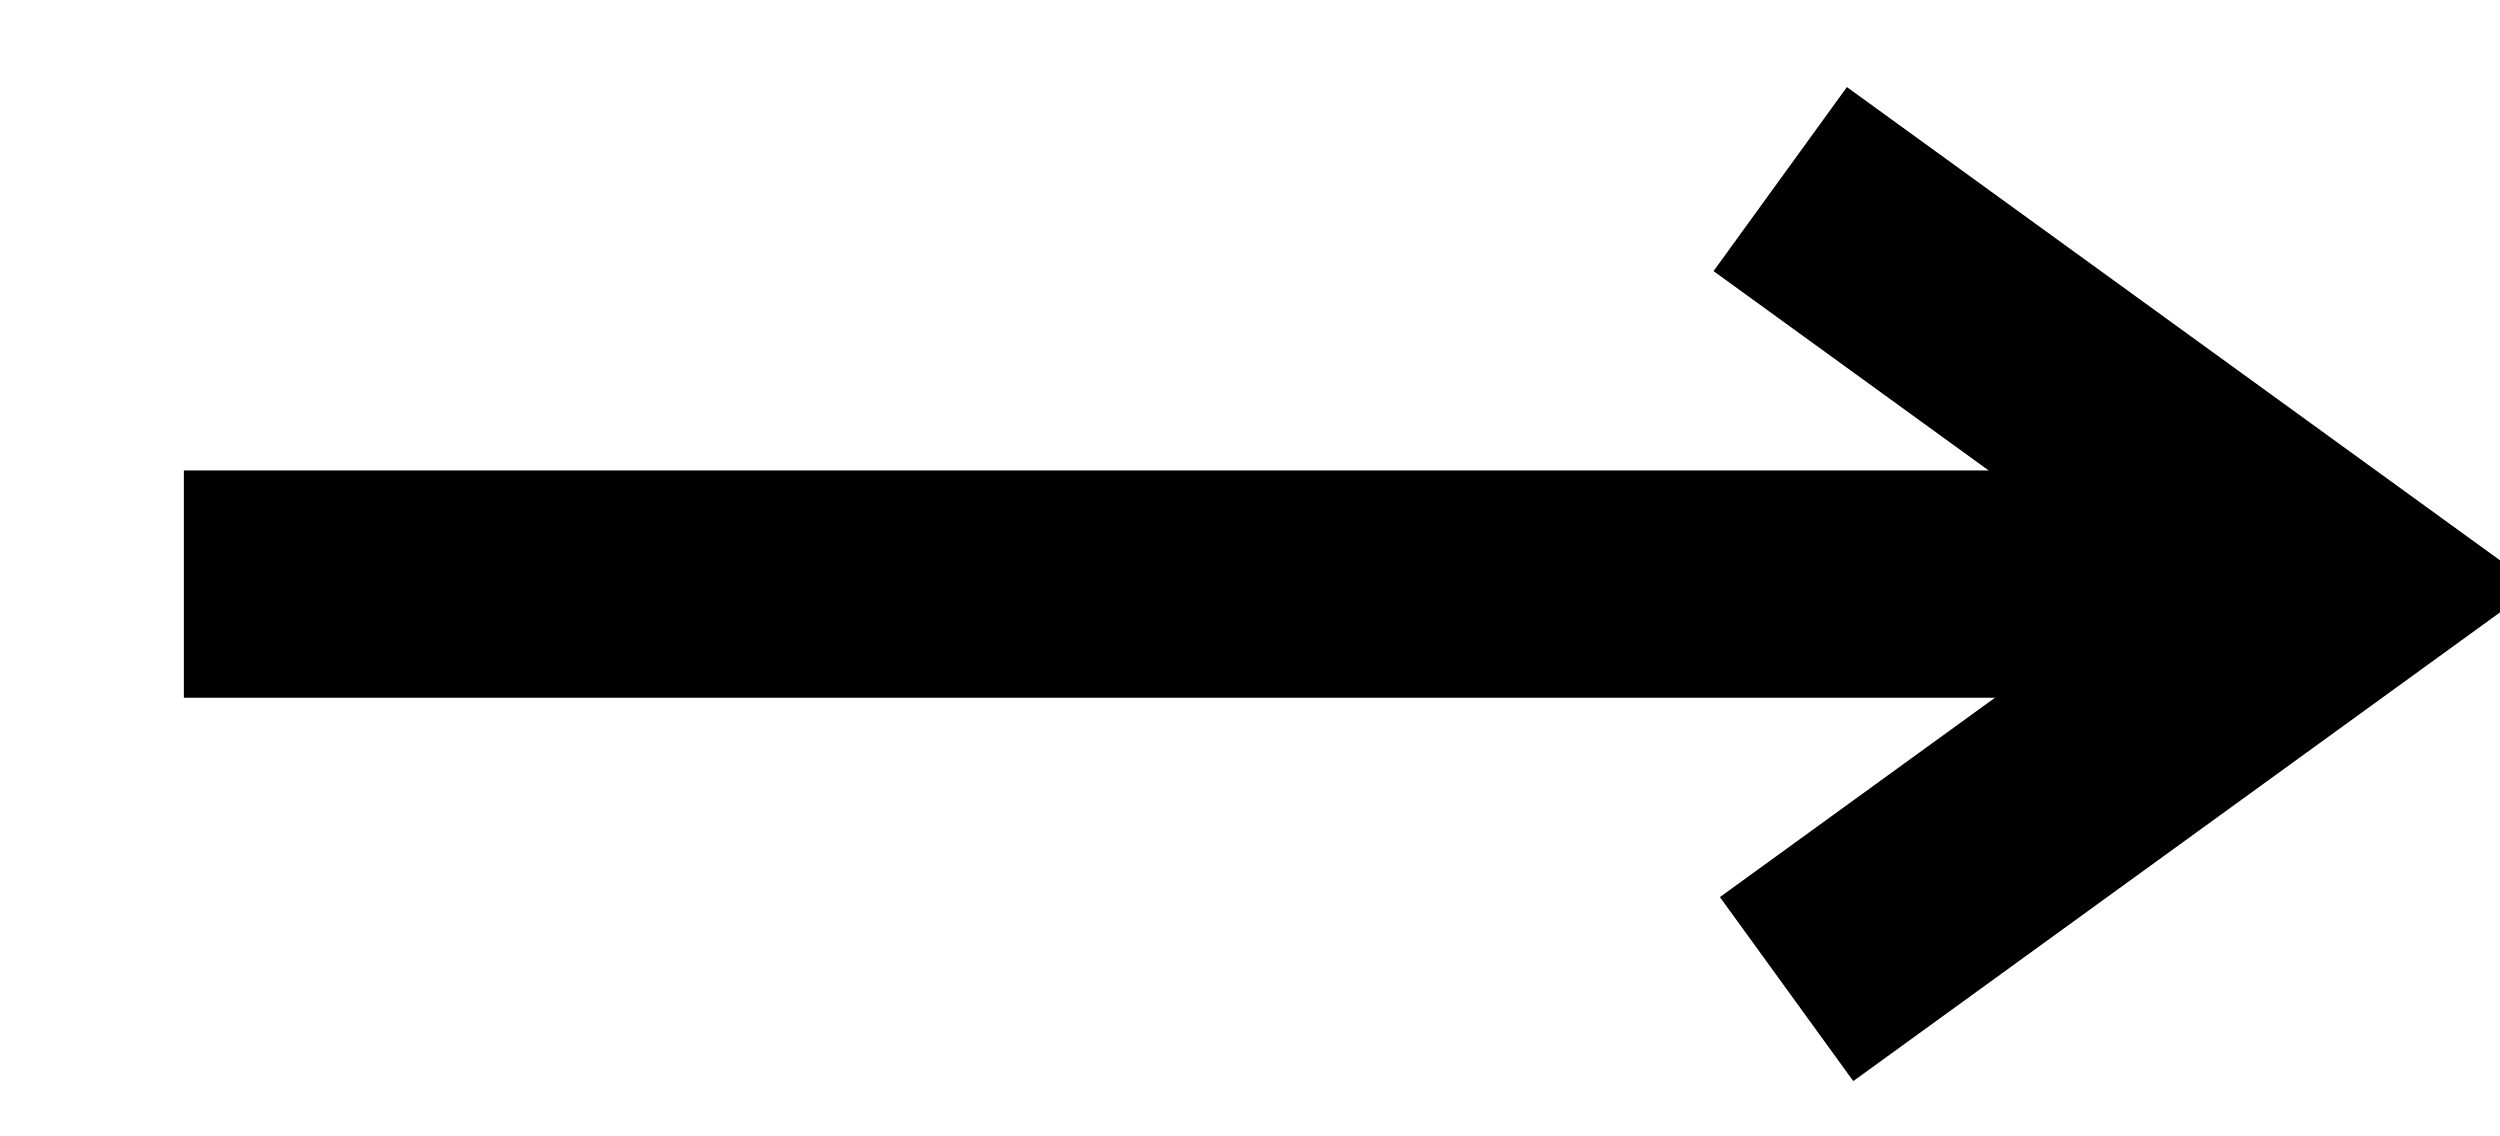 <?xml version="1.0" encoding="UTF-8"?>
<svg width="11px" height="5px" viewBox="0 0 11 5" version="1.1" xmlns="http://www.w3.org/2000/svg" xmlns:xlink="http://www.w3.org/1999/xlink">
    <!-- Generator: Sketch 42 (36781) - http://www.bohemiancoding.com/sketch -->
    <title>strelka</title>
    <desc>Created with Sketch.</desc>
    <defs></defs>
    <g id="Page-1" stroke="none" stroke-width="1" fill="none" fill-rule="evenodd">
        <g id="se_list" transform="translate(-105, -537)" stroke="#000000">
            <g id="bottle_1" transform="translate(-1, 35)">
                <g id="Group" transform="translate(25.711, 480.82)">
                    <g id="strelka" transform="translate(81.096, 21.968)">
                        <path d="M0.502,1.782 L8.531,1.782" id="Line" stroke-linecap="square"></path>
                        <polyline id="Path-2" points="7.026 2.30926389e-14 9.499 1.792 7.054 3.564"></polyline>
                    </g>
                </g>
            </g>
        </g>
    </g>
</svg>